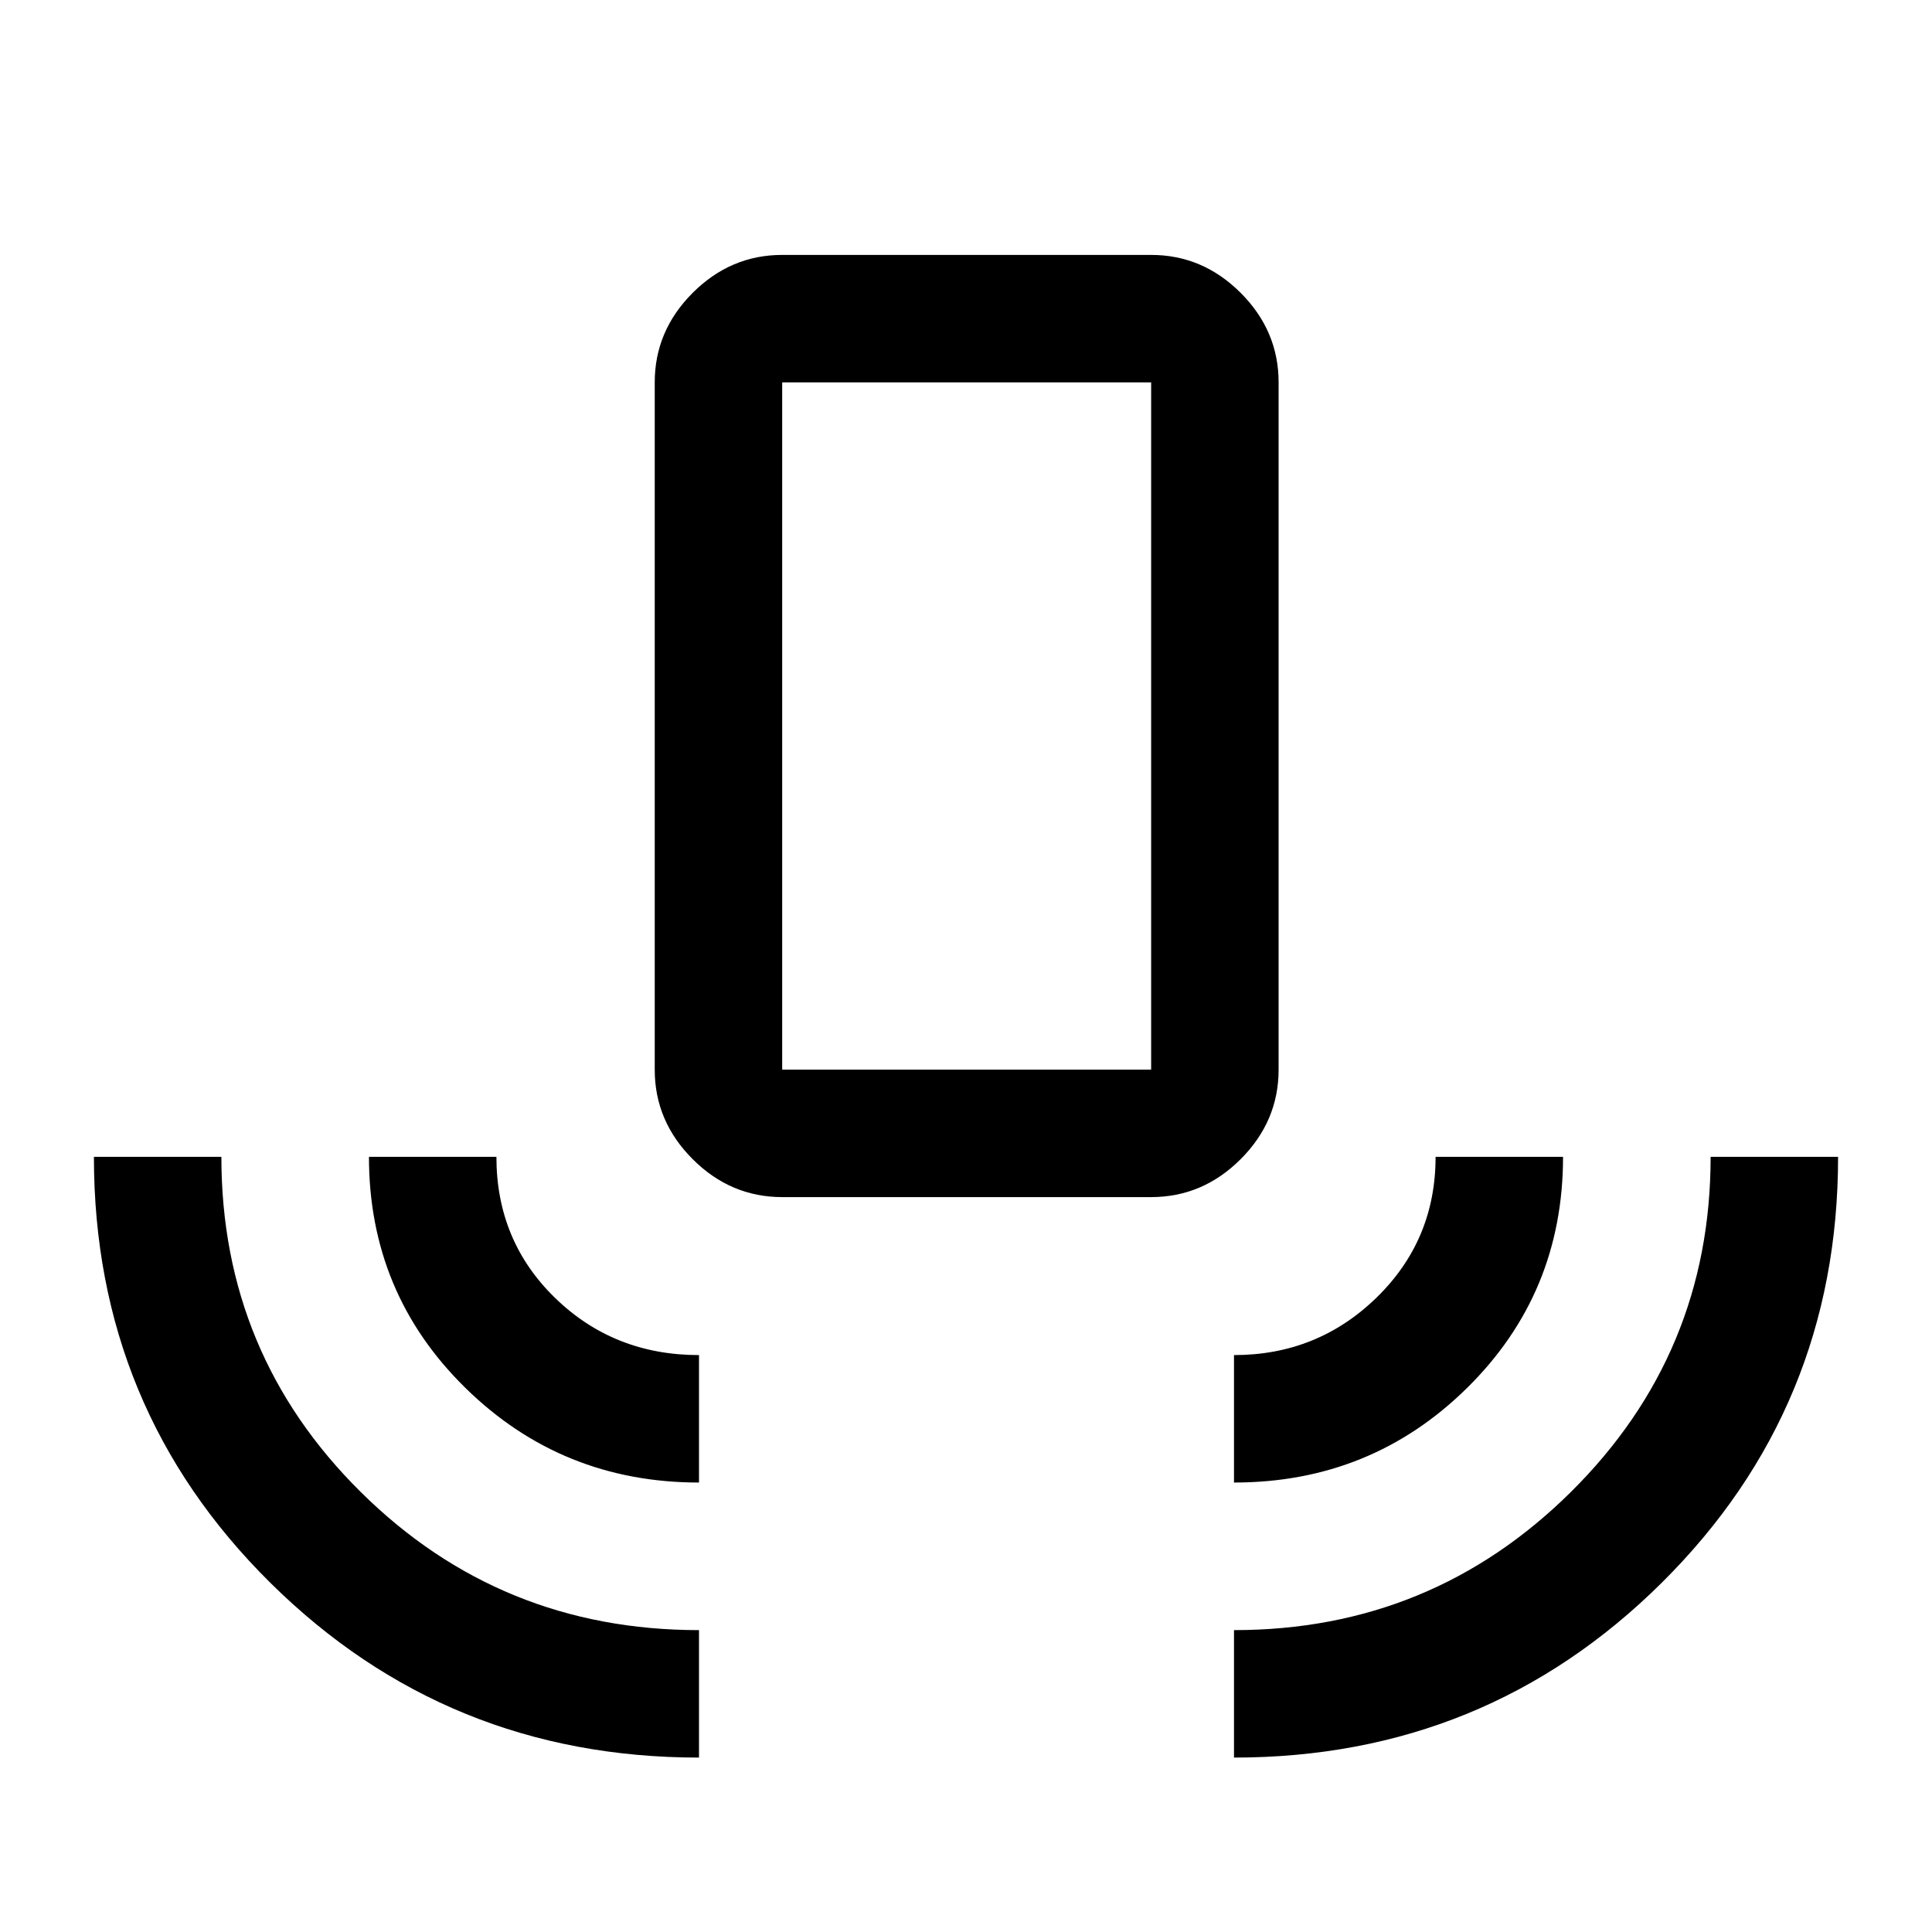 <svg xmlns="http://www.w3.org/2000/svg" height="40" viewBox="0 -960 960 960" width="40"><path d="M347.333-86.667q-125.167 0-212.917-86.764-87.75-86.765-87.75-211.735H110q0 97.958 69.277 166.562Q248.555-150 347.333-150v63.333Zm0-136.666q-68.167 0-116.083-47.021-47.917-47.021-47.917-114.812h63.333q0 41.78 29.194 70.14 29.193 28.36 71.473 28.36v63.333Zm41.333-141.834q-25.624 0-44.479-18.854-18.854-18.854-18.854-44.479V-770q0-25.625 18.854-44.479 18.855-18.854 44.479-18.854H572q25.625 0 44.479 18.854T635.333-770v341.5q0 25.625-18.854 44.479T572-365.167H388.666Zm0-63.333H572V-770H388.666v341.5Zm224.501 205.167v-63.333q41.5 0 70.833-28.565 29.334-28.565 29.334-69.935h63.333q0 67.833-47.688 114.833-47.687 47-115.812 47Zm0 136.666V-150q98.167 0 167.5-68.743T850-385.166h63.333q0 124.675-87.583 211.587-87.584 86.912-212.583 86.912ZM388.666-428.5H572 388.666Z"/></svg>